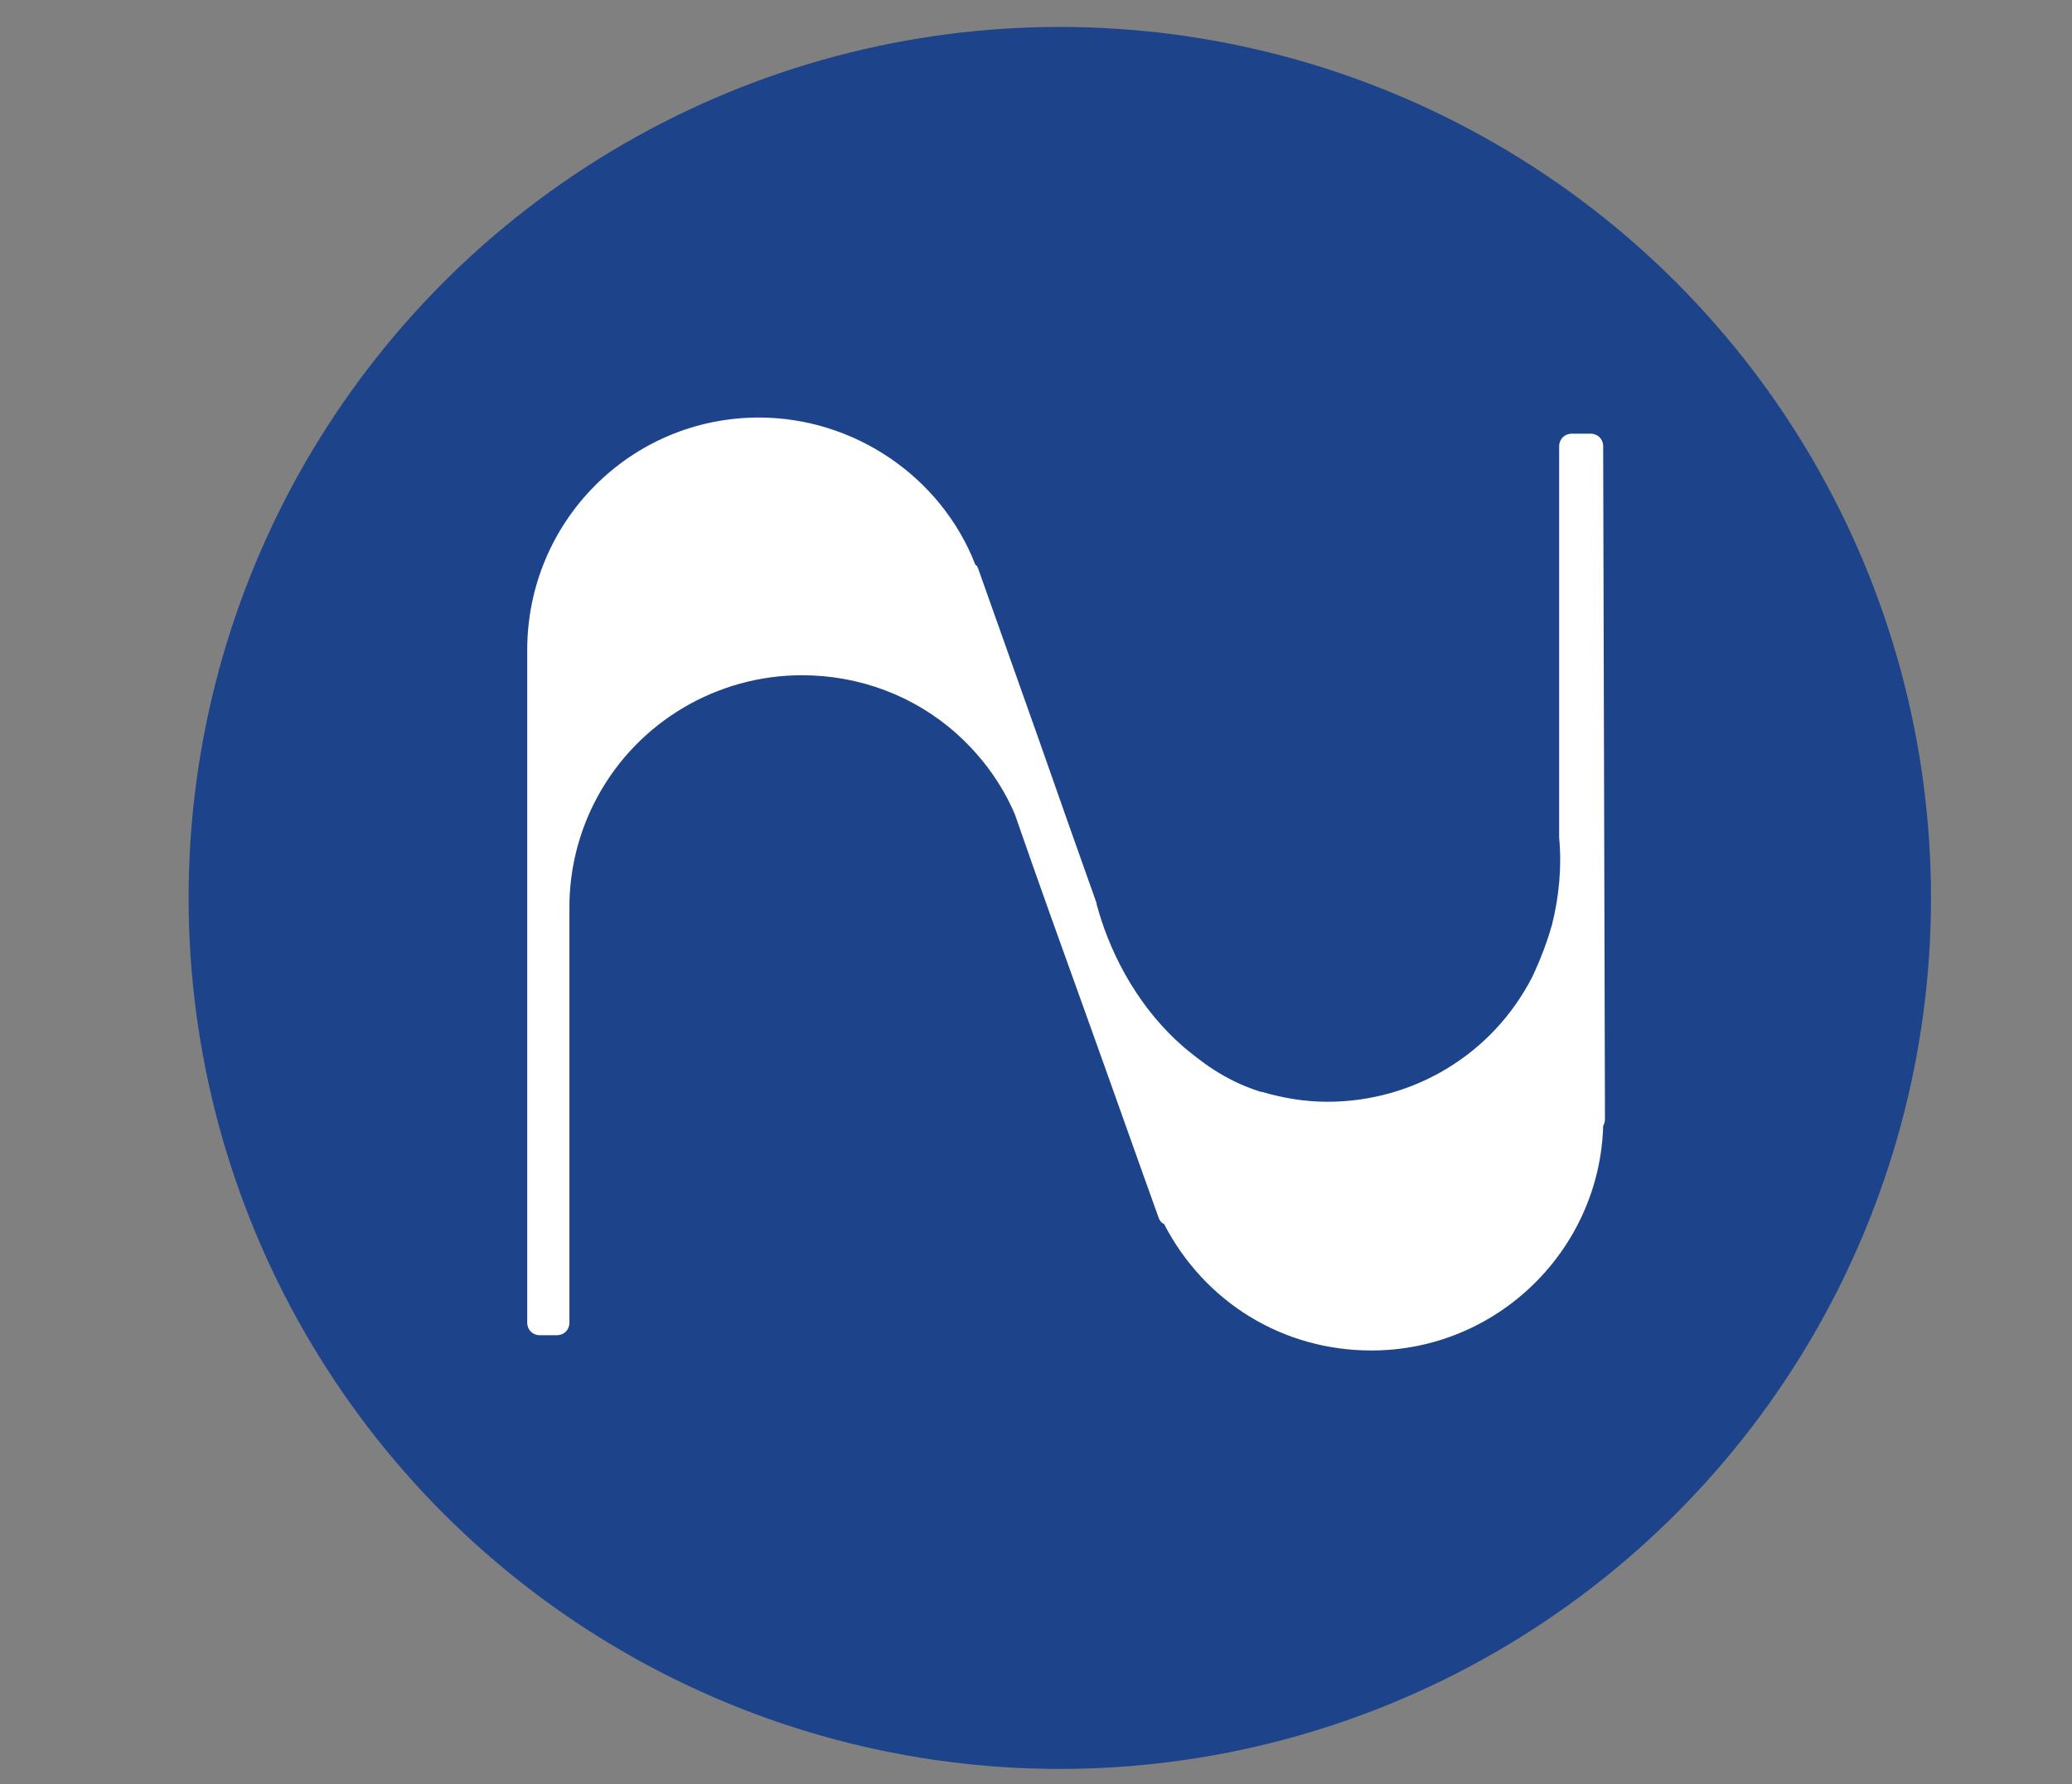 <?xml version="1.0" encoding="utf-8"?>
<!-- Generator: Adobe Illustrator 27.0.0, SVG Export Plug-In . SVG Version: 6.00 Build 0)  -->
<svg version="1.1" id="Warstwa_2_00000159446448488853323970000005983554394715424128_"
	 xmlns="http://www.w3.org/2000/svg" xmlns:xlink="http://www.w3.org/1999/xlink" x="0px" y="0px" viewBox="0 0 230.7 198.7"
	 style="enable-background:new 0 0 230.7 198.7;" xml:space="preserve">
<rect x="0" y="0" width="230.7" height="198.7" fill="#808080" stroke="none"/>
<style type="text/css">
	.st0{fill:#1D438A;}
	.st1{fill:#FFFFFF;}
</style>
<circle class="st0" cx="118" cy="100" r="97"/>
<path class="st1" d="M178.5,49.7c0-0.8-0.6-1.4-1.4-1.4h-2.1c-0.8,0-1.4,0.6-1.4,1.4v43.5c0,0,0,0.1,0,0.1c0.3,3.2,0,6.5-0.8,9.7
	c-0.4,1.4-1.1,3.5-2.2,5.8c-4.4,8.6-13.2,13.9-22.8,13.9c-2.5,0-4.9-0.4-7.3-1.1l-0.1,0c-4.2-1.3-6.9-3.6-8.5-4.9
	c-5.8-5-8.6-11.5-9.8-16c0,0,0-0.1,0-0.1c-2.2-6.2-4.4-12.4-6.6-18.7c-2.2-6.2-4.4-12.4-6.6-18.6c-0.1-0.2-0.1-0.3-0.3-0.4
	c-3.8-9.8-13.5-16.4-24.1-16.4c-14.3,0-25.8,11.6-25.8,25.9v74.9c0,0.8,0.6,1.4,1.4,1.4H62c0.8,0,1.4-0.6,1.4-1.4v-46.3
	c0-4.3,1.1-8.6,3.2-12.4c4.5-8.2,13.2-13.4,22.7-13.4c6.4,0,12.5,2.3,17.2,6.5c2.9,2.6,5.1,5.7,6.5,9c2.6,7.5,5.3,15,8,22.5
	c2.7,7.5,5.3,14.9,8,22.4c0.1,0.3,0.3,0.6,0.6,0.7c4.5,8.7,13.2,14.1,23.1,14.1c14,0,25.4-11.2,25.8-25c0.1-0.2,0.2-0.5,0.2-0.7
	L178.5,49.7z"/>
</svg>
